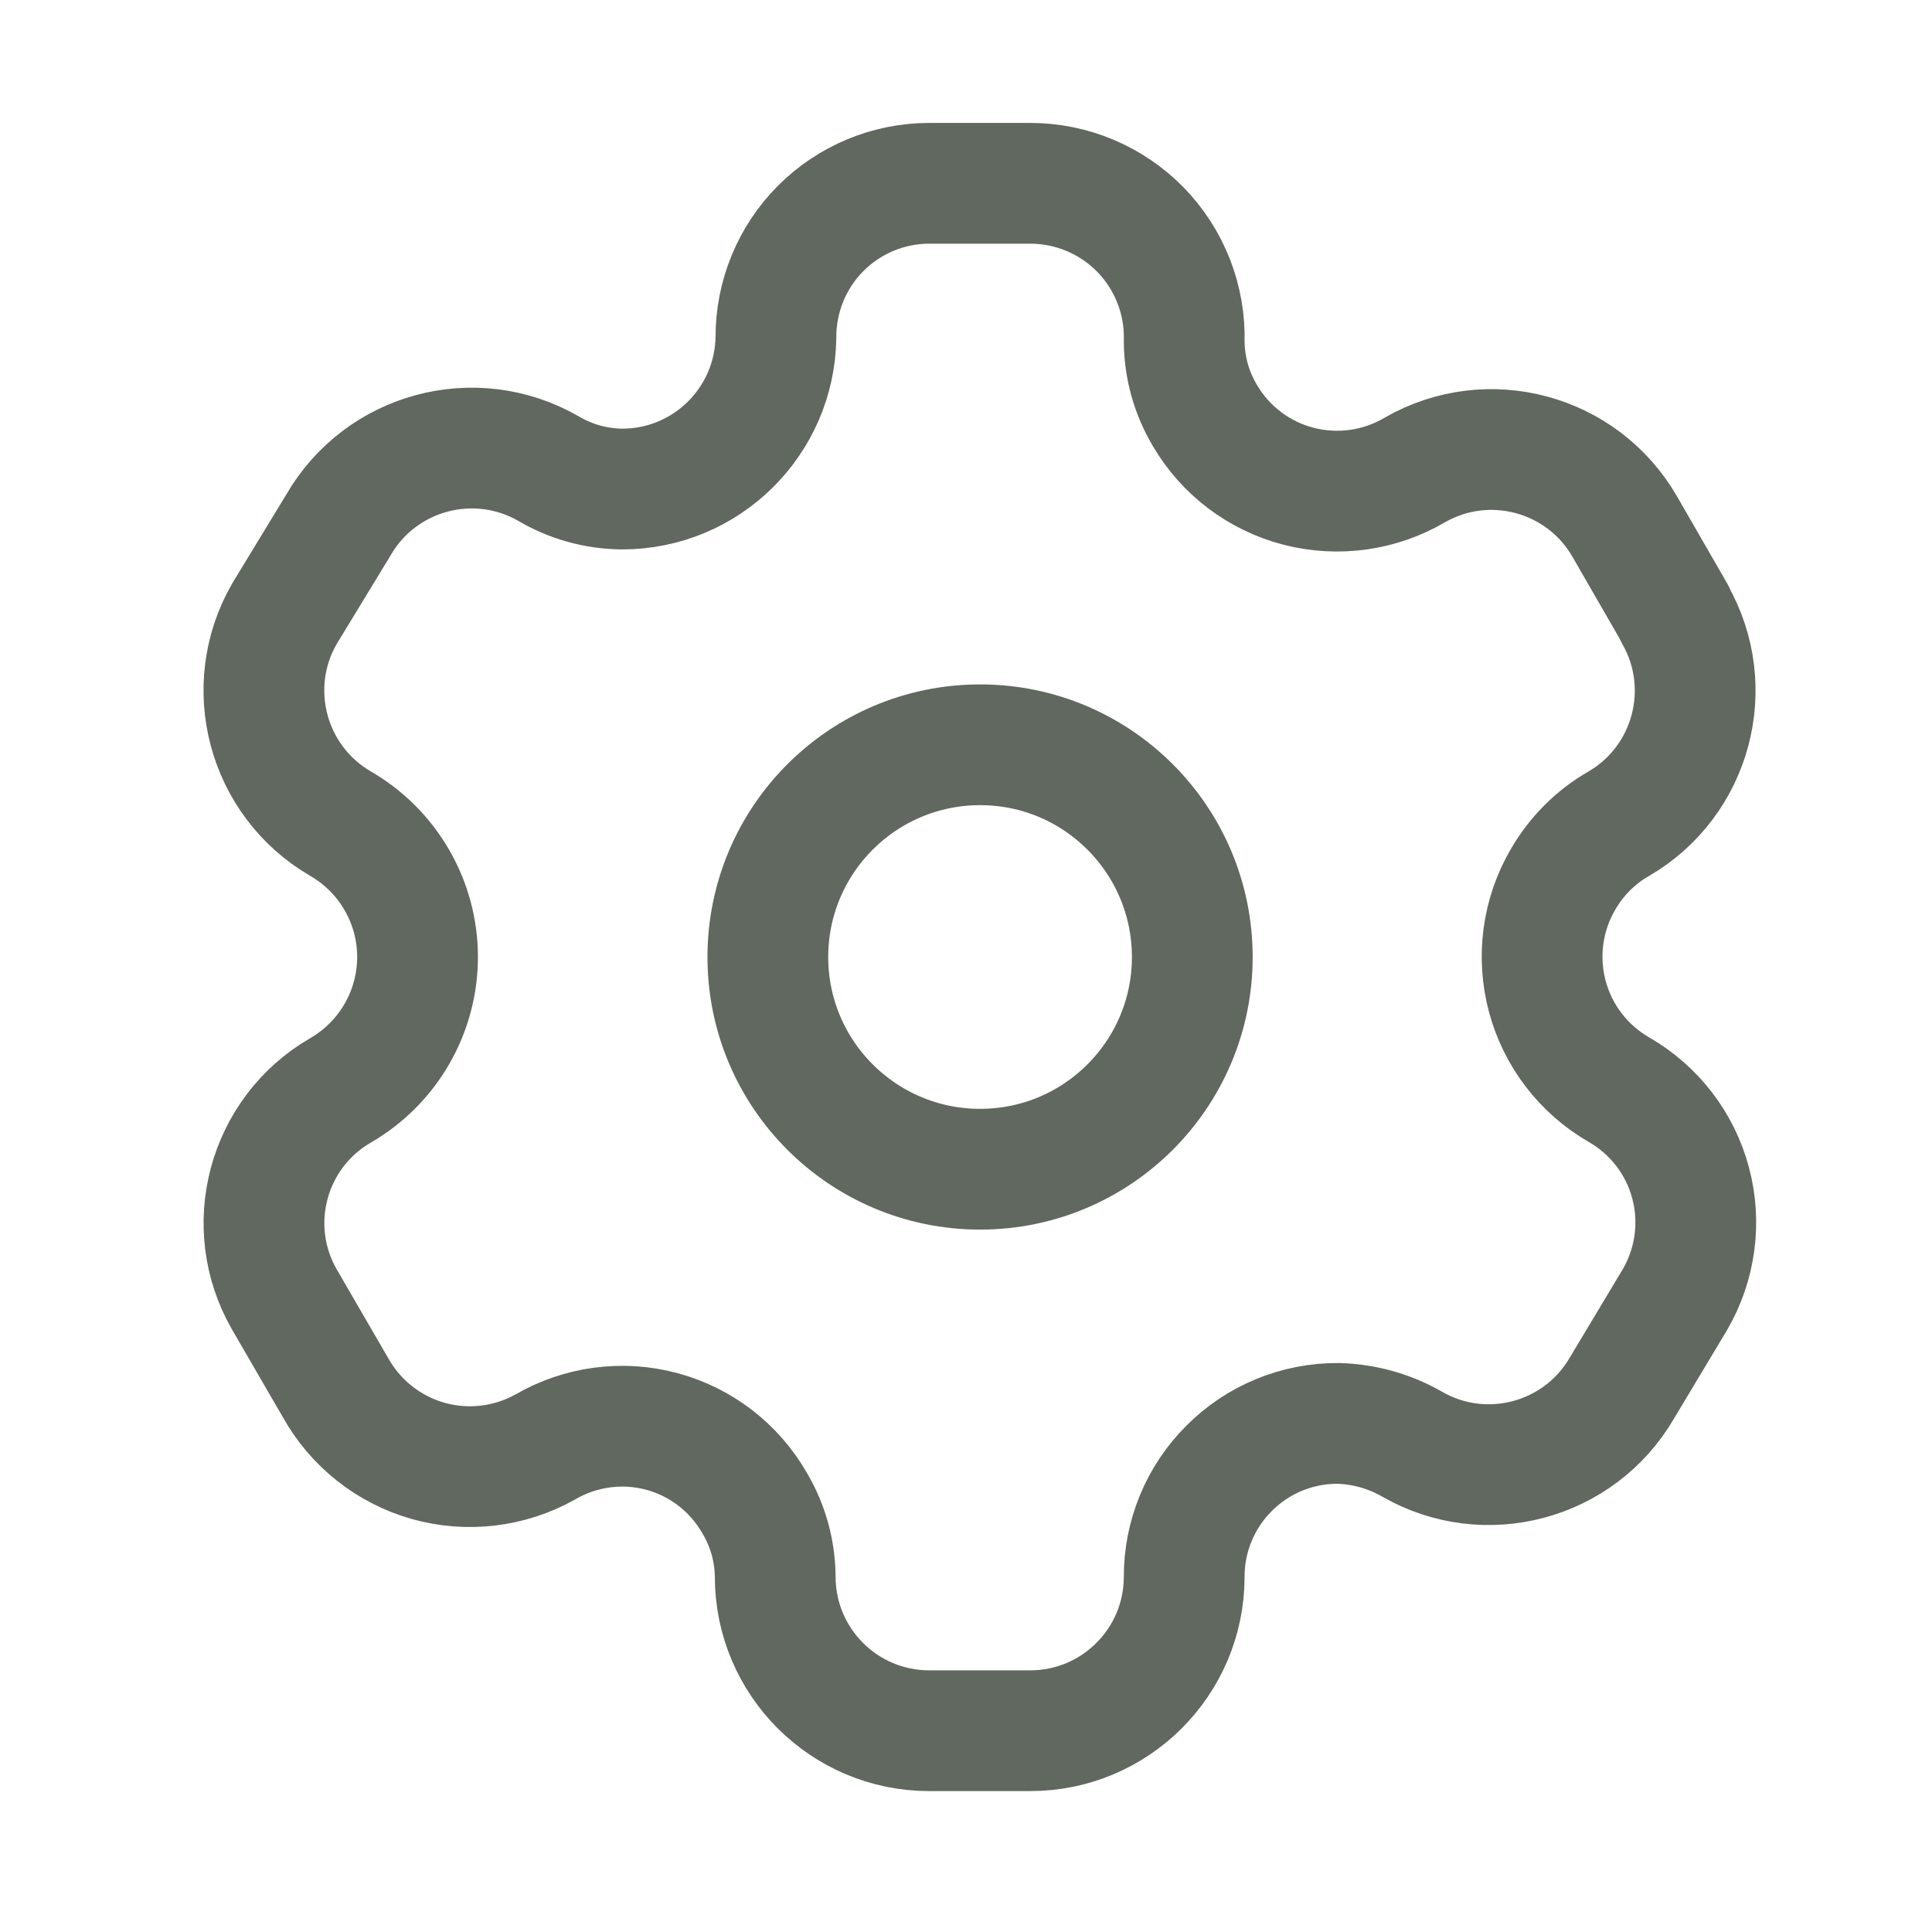 <svg width="16" height="16" viewBox="0 0 16 16" fill="none" xmlns="http://www.w3.org/2000/svg">
  <path d="M13.871 5.082L13.456 4.362C13.105 3.752 12.327 3.542 11.717 3.892C11.427 4.063 11.08 4.111 10.754 4.027C10.427 3.942 10.148 3.731 9.978 3.44C9.868 3.255 9.809 3.045 9.807 2.83C9.817 2.485 9.687 2.152 9.447 1.904C9.206 1.657 8.876 1.518 8.532 1.518H7.696C7.358 1.518 7.034 1.653 6.796 1.892C6.558 2.131 6.425 2.456 6.426 2.793C6.416 3.491 5.848 4.051 5.151 4.05C4.936 4.048 4.725 3.989 4.541 3.88C3.931 3.53 3.153 3.74 2.802 4.349L2.356 5.082C2.005 5.69 2.213 6.468 2.82 6.821C3.214 7.049 3.458 7.47 3.458 7.925C3.458 8.381 3.214 8.802 2.82 9.03C2.214 9.381 2.006 10.156 2.356 10.763L2.777 11.489C2.942 11.786 3.218 12.005 3.544 12.098C3.87 12.19 4.22 12.149 4.516 11.983C4.807 11.814 5.154 11.767 5.479 11.854C5.805 11.941 6.082 12.155 6.249 12.447C6.359 12.632 6.418 12.842 6.42 13.057C6.42 13.762 6.991 14.333 7.696 14.333H8.532C9.234 14.333 9.804 13.765 9.807 13.063C9.805 12.725 9.939 12.399 10.179 12.16C10.418 11.92 10.743 11.786 11.082 11.788C11.297 11.794 11.506 11.852 11.693 11.959C12.301 12.31 13.079 12.102 13.432 11.495L13.871 10.763C14.041 10.471 14.088 10.123 14.001 9.797C13.914 9.47 13.7 9.192 13.407 9.024C13.114 8.855 12.901 8.577 12.814 8.251C12.727 7.924 12.773 7.577 12.943 7.285C13.054 7.092 13.214 6.931 13.407 6.821C14.011 6.468 14.217 5.695 13.871 5.088V5.082Z" stroke="#60685F" stroke-linecap="round" stroke-linejoin="round" />
  <path d="M8.117 9.683C9.087 9.683 9.874 8.896 9.874 7.926C9.874 6.955 9.087 6.168 8.117 6.168C7.146 6.168 6.359 6.955 6.359 7.926C6.359 8.896 7.146 9.683 8.117 9.683Z" stroke="#60685F" stroke-linecap="round" stroke-linejoin="round" />
</svg>